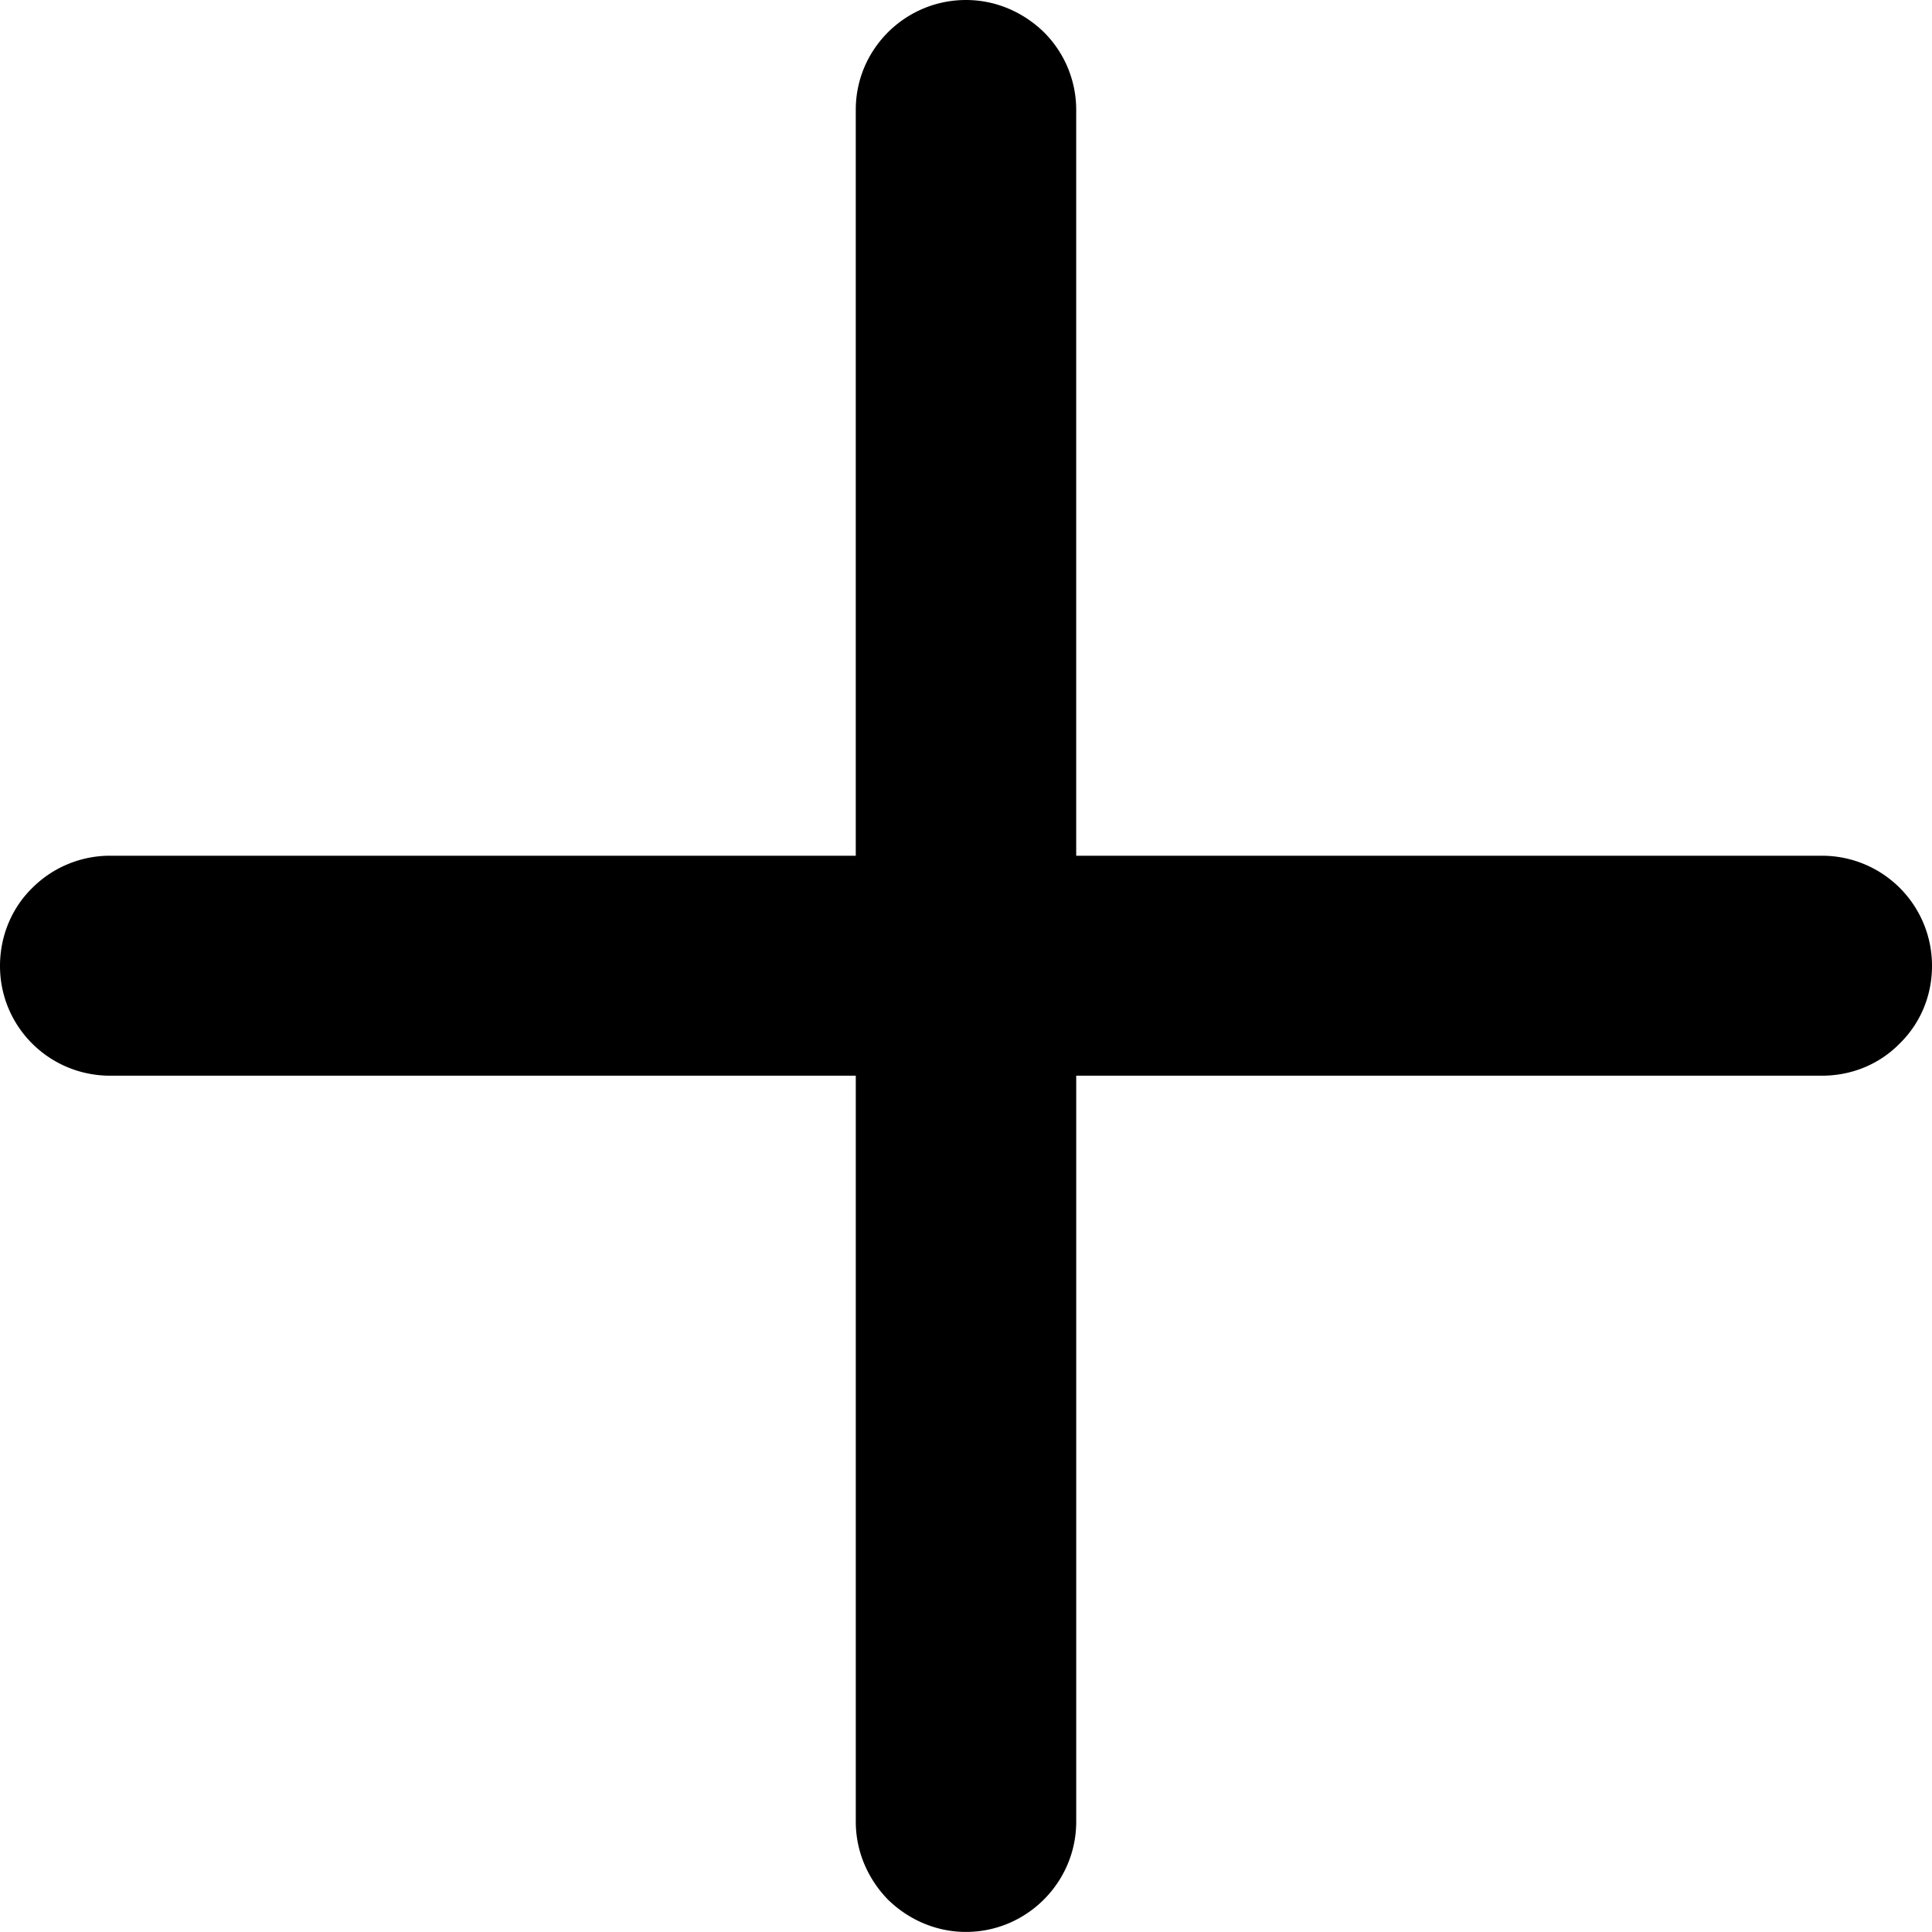 <svg xmlns="http://www.w3.org/2000/svg" xml:space="preserve" viewBox="0 0 128 128">
    <path fill="currentColor" d="M128 63.997c0 2.01-.797 3.827-2.136 5.135-1.308 1.339-3.125 2.136-5.166 2.136H71.302v49.425c0 4.017-3.284 7.302-7.302 7.302-2.009 0-3.827-.83-5.166-2.137-1.308-1.339-2.136-3.156-2.136-5.166V71.268H7.302c-4.05 0-7.302-3.253-7.302-7.27 0-2.01.797-3.859 2.136-5.167a7.274 7.274 0 0 1 5.166-2.137h49.395V7.27c0-4.017 3.284-7.27 7.302-7.27 2.009 0 3.827.83 5.166 2.136a7.253 7.253 0 0 1 2.136 5.134v49.425h49.395A7.282 7.282 0 0 1 128 63.997"/>
</svg>
